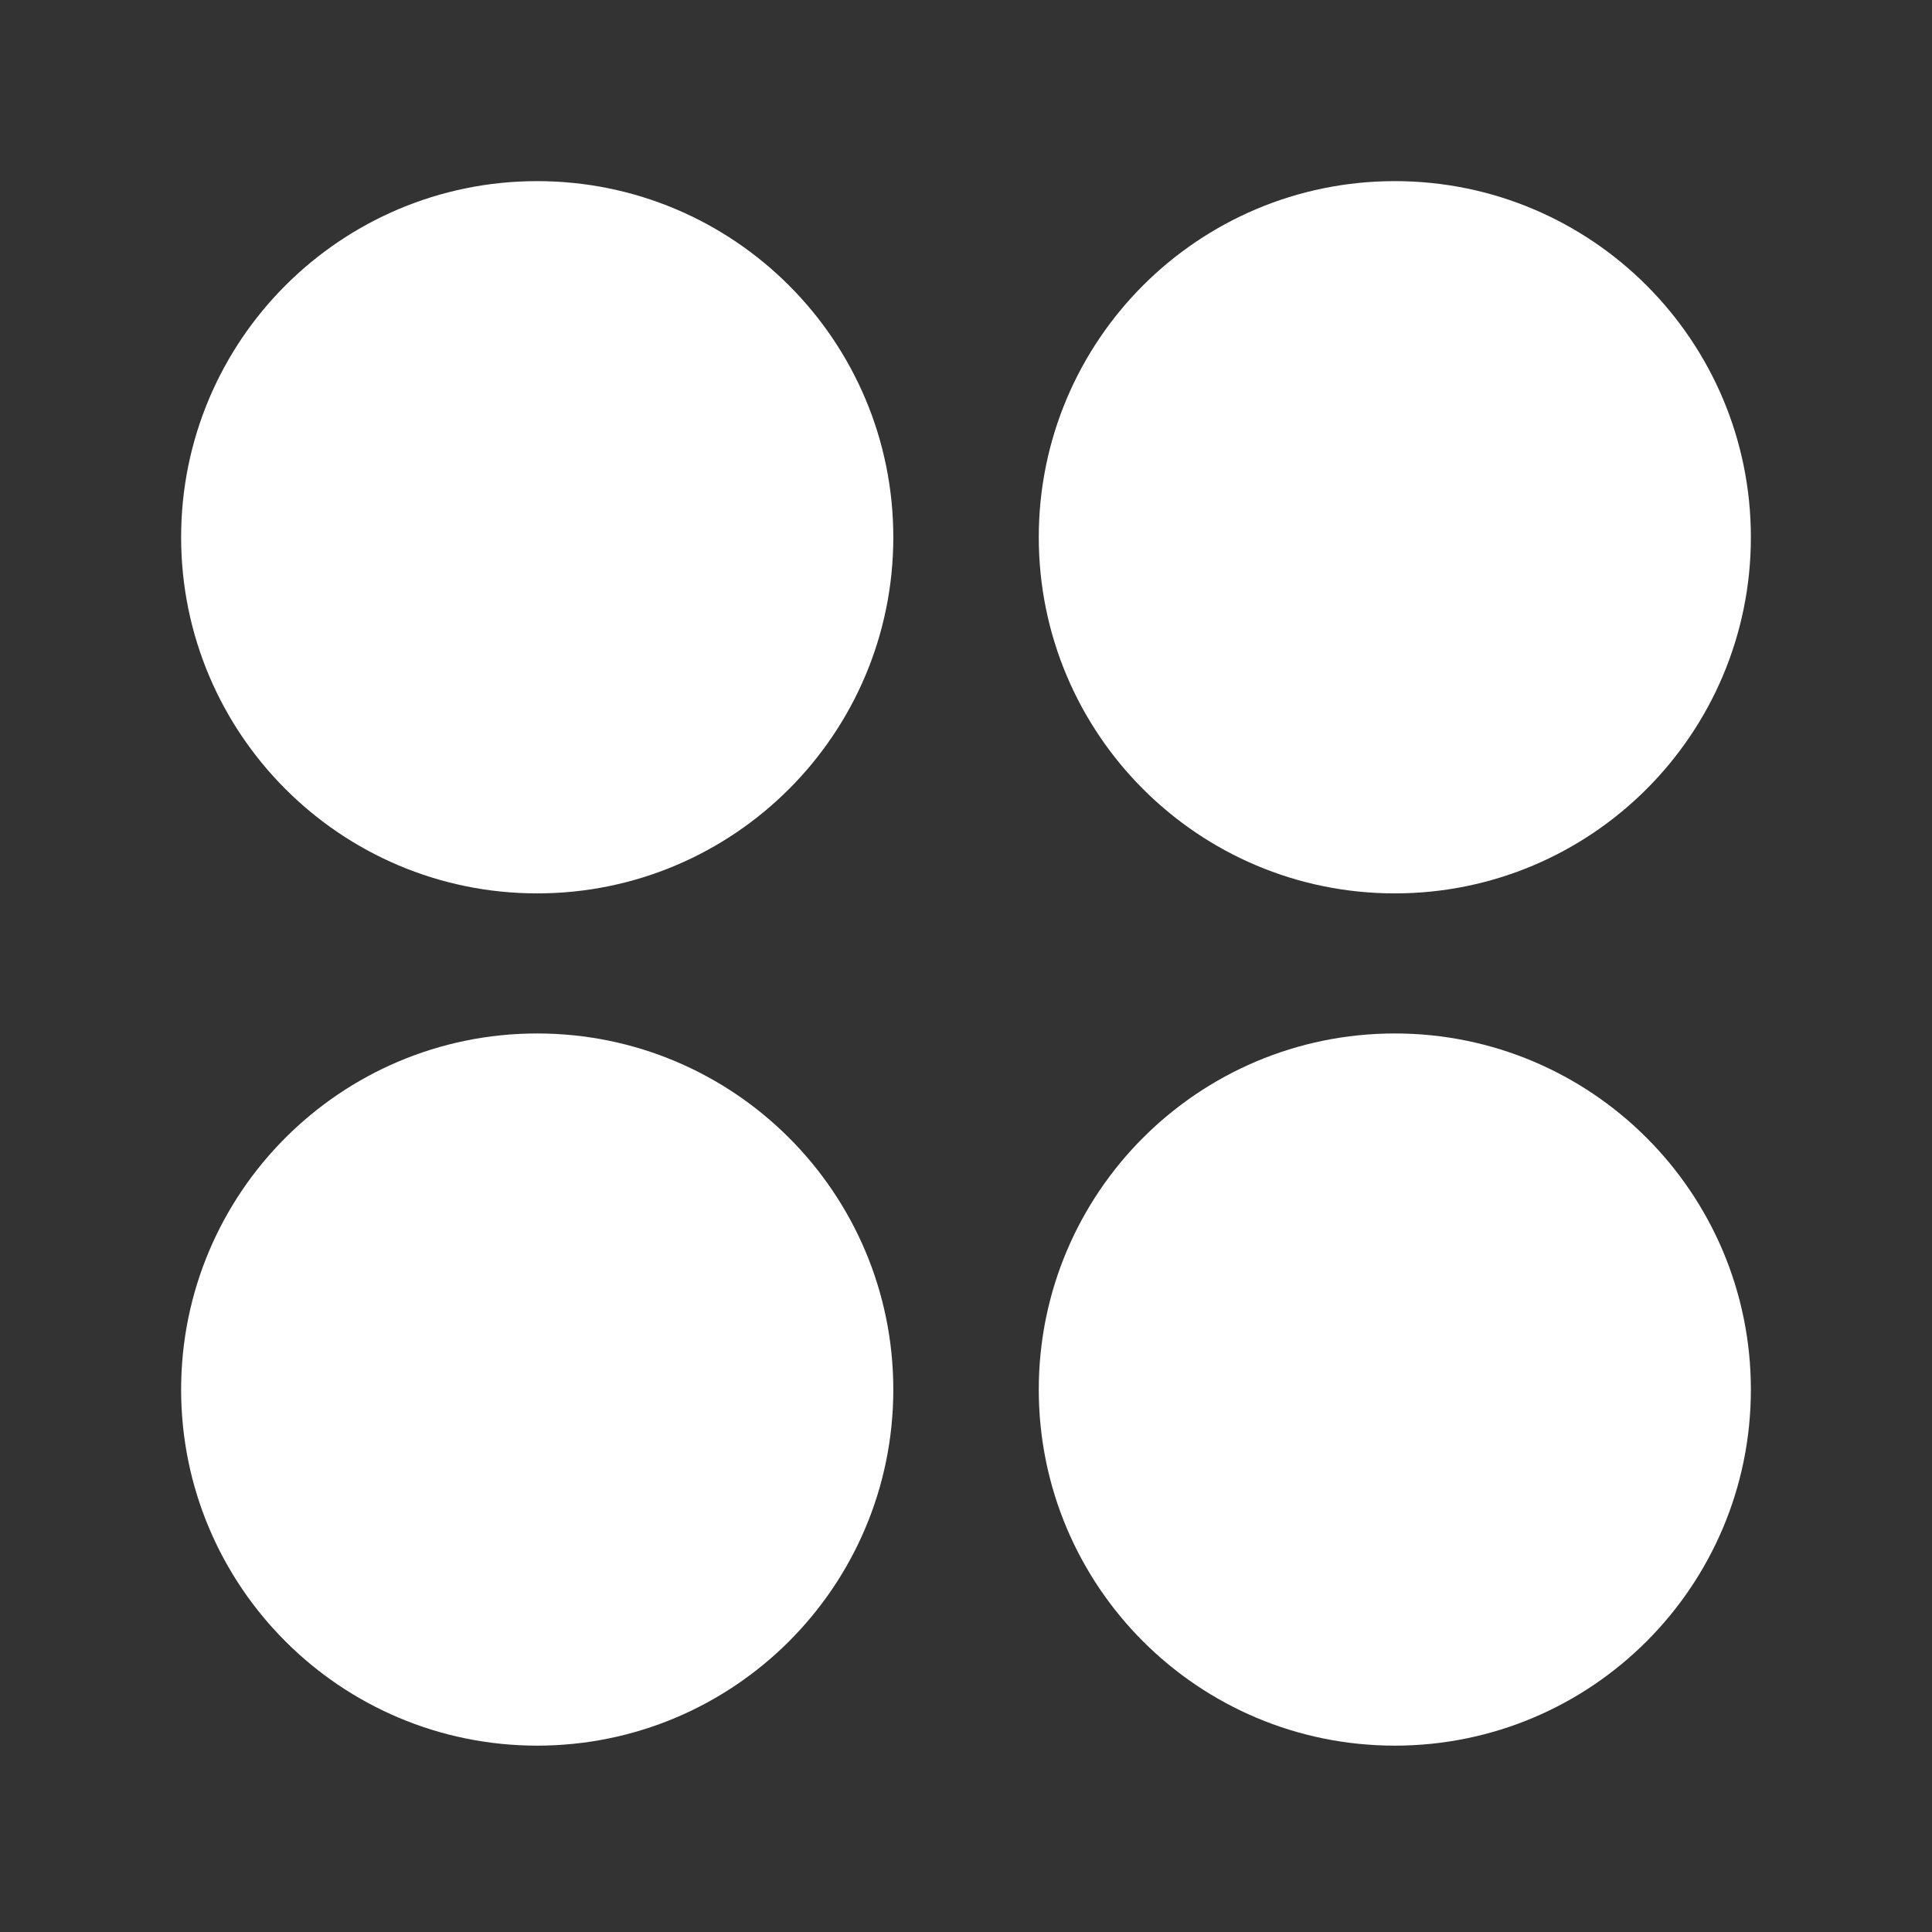<svg width="24" height="24" viewBox="0 0 24 24" fill="none" xmlns="http://www.w3.org/2000/svg">
<rect x="0" y="0" width="24" height="24" fill="#333333" stroke="none"/>
<g id="Iconly/Curved/Category">
<g id="Category">
<path id="Stroke 1" fill-rule="evenodd" clip-rule="evenodd" d="M21 6.674C21 8.702 19.355 10.348 17.327 10.348C15.298 10.348 13.654 8.702 13.654 6.674C13.654 4.645 15.298 3 17.327 3C19.355 3 21 4.645 21 6.674Z" fill="white" stroke="white" stroke-width="1.5" stroke-linecap="round" stroke-linejoin="round"/>
<path id="Stroke 3" fill-rule="evenodd" clip-rule="evenodd" d="M10.347 6.674C10.347 8.702 8.702 10.348 6.673 10.348C4.645 10.348 3 8.702 3 6.674C3 4.645 4.645 3 6.673 3C8.702 3 10.347 4.645 10.347 6.674Z" fill="white" stroke="white" stroke-width="1.5" stroke-linecap="round" stroke-linejoin="round"/>
<path id="Stroke 5" fill-rule="evenodd" clip-rule="evenodd" d="M21 17.262C21 19.291 19.355 20.935 17.327 20.935C15.298 20.935 13.654 19.291 13.654 17.262C13.654 15.233 15.298 13.588 17.327 13.588C19.355 13.588 21 15.233 21 17.262Z" fill="white" stroke="white" stroke-width="1.5" stroke-linecap="round" stroke-linejoin="round"/>
<path id="Stroke 7" fill-rule="evenodd" clip-rule="evenodd" d="M10.347 17.262C10.347 19.291 8.702 20.935 6.673 20.935C4.645 20.935 3 19.291 3 17.262C3 15.233 4.645 13.588 6.673 13.588C8.702 13.588 10.347 15.233 10.347 17.262Z" fill="white" stroke="white" stroke-width="1.5" stroke-linecap="round" stroke-linejoin="round"/>
</g>
</g>
</svg>
